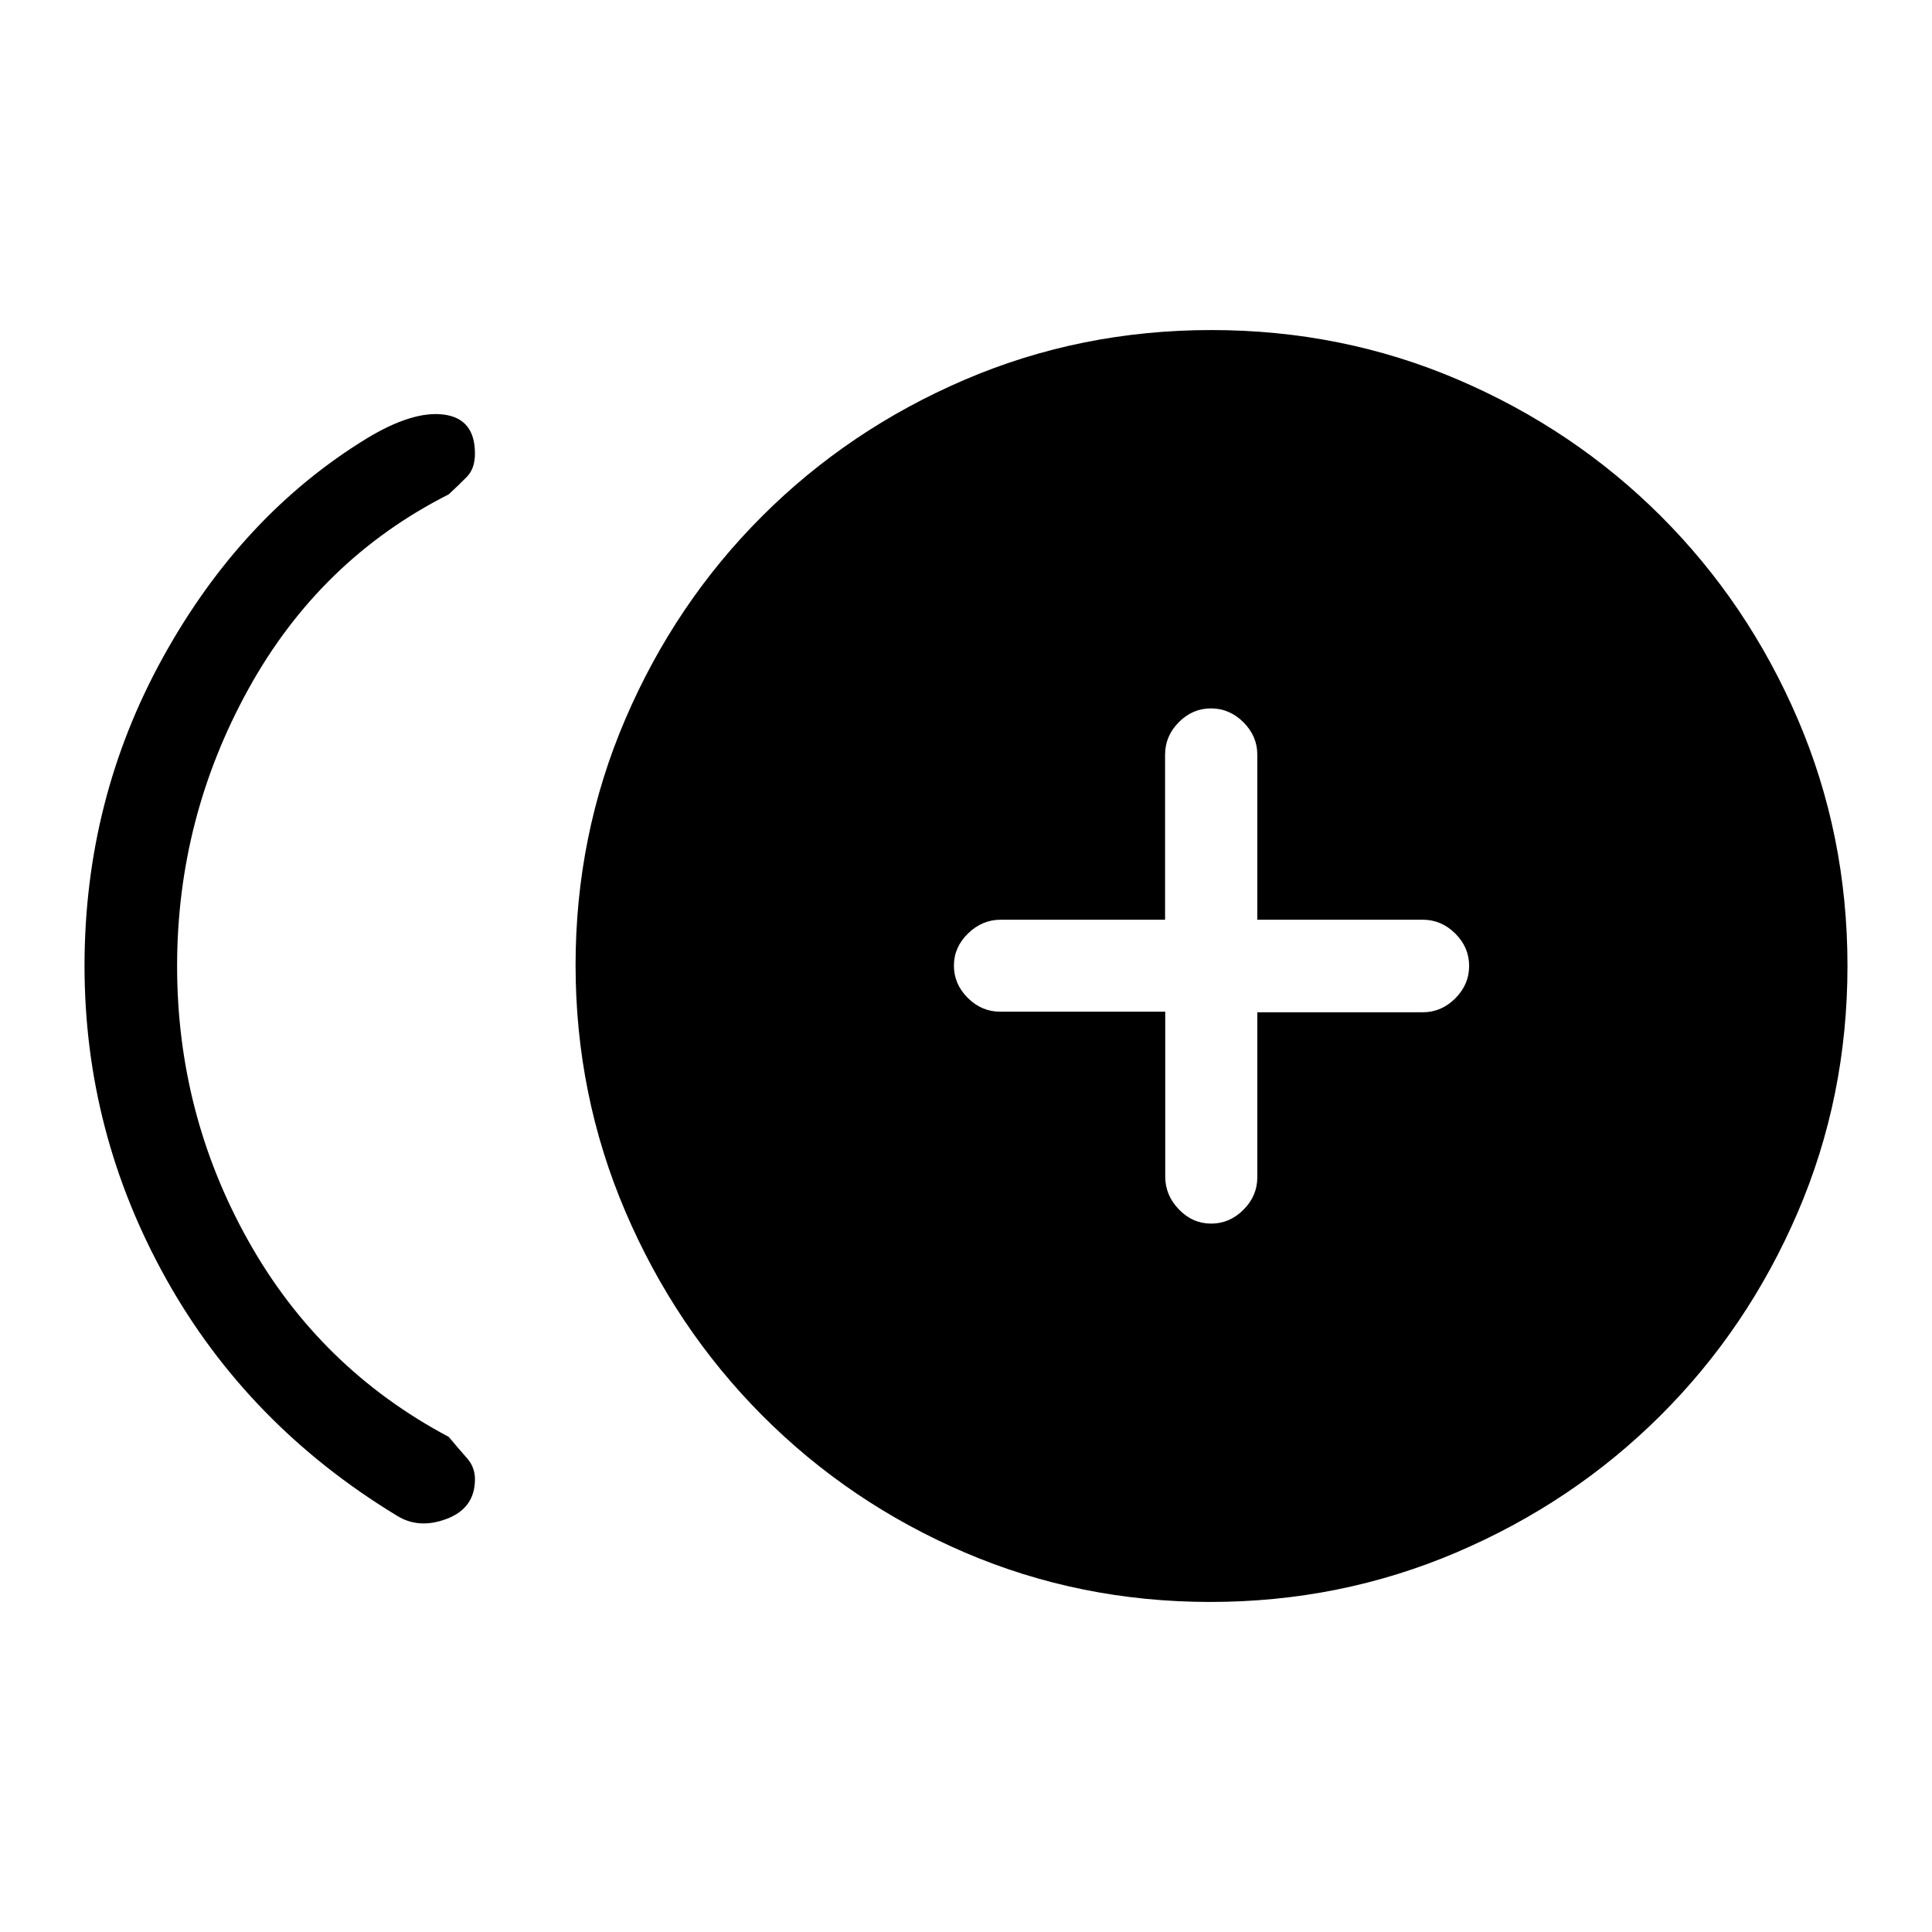 <svg xmlns="http://www.w3.org/2000/svg" height="20" viewBox="0 -960 960 960" width="20"><path d="M197-207q-74-45-114.5-117.61Q42-397.23 42-480.02q0-82.78 39-153.38T182-742q23-14 38.5-12t15.5 19.36q0 7.45-4 11.55-4 4.09-9.05 8.74Q159-682 123.5-617.73 88-553.46 88-479.96q0 73.5 35.5 136.73Q159-280 223-246q5 6 9 10.5t4 10.53q0 14.35-14 19.66-14 5.31-25-1.69Zm404.4 43q-64.72 0-122.04-24.6-57.31-24.6-100.59-68.05-43.27-43.44-68.02-101.34Q286-415.89 286-480.44q0-64.56 24.7-122.17t67.89-100.8q43.19-43.19 100.74-67.89Q536.89-796 601.94-796q65.06 0 122.67 24.7t100.8 67.89q43.19 43.19 67.89 100.74Q918-545.11 918-480.06q0 65.06-24.8 122.67t-68.16 100.8Q781.68-213.4 723.9-188.7 666.11-164 601.4-164Zm.42-188q9.18 0 16.05-6.88 6.88-6.87 6.88-16.12v-82h82.17q9.28 0 16.18-6.89 6.9-6.88 6.9-16.15 0-9.26-6.9-16.11T706.92-503h-82.17v-82q0-9.25-6.91-16.13-6.91-6.87-16.11-6.87t-16 6.87q-6.81 6.88-6.81 16.13v82h-81.69q-9.18 0-16.21 6.82-7.02 6.83-7.02 16 0 9.18 6.88 16.03 6.87 6.85 16.12 6.85h82v82q0 9.25 6.82 16.28 6.83 7.02 16 7.02Z"/></svg>